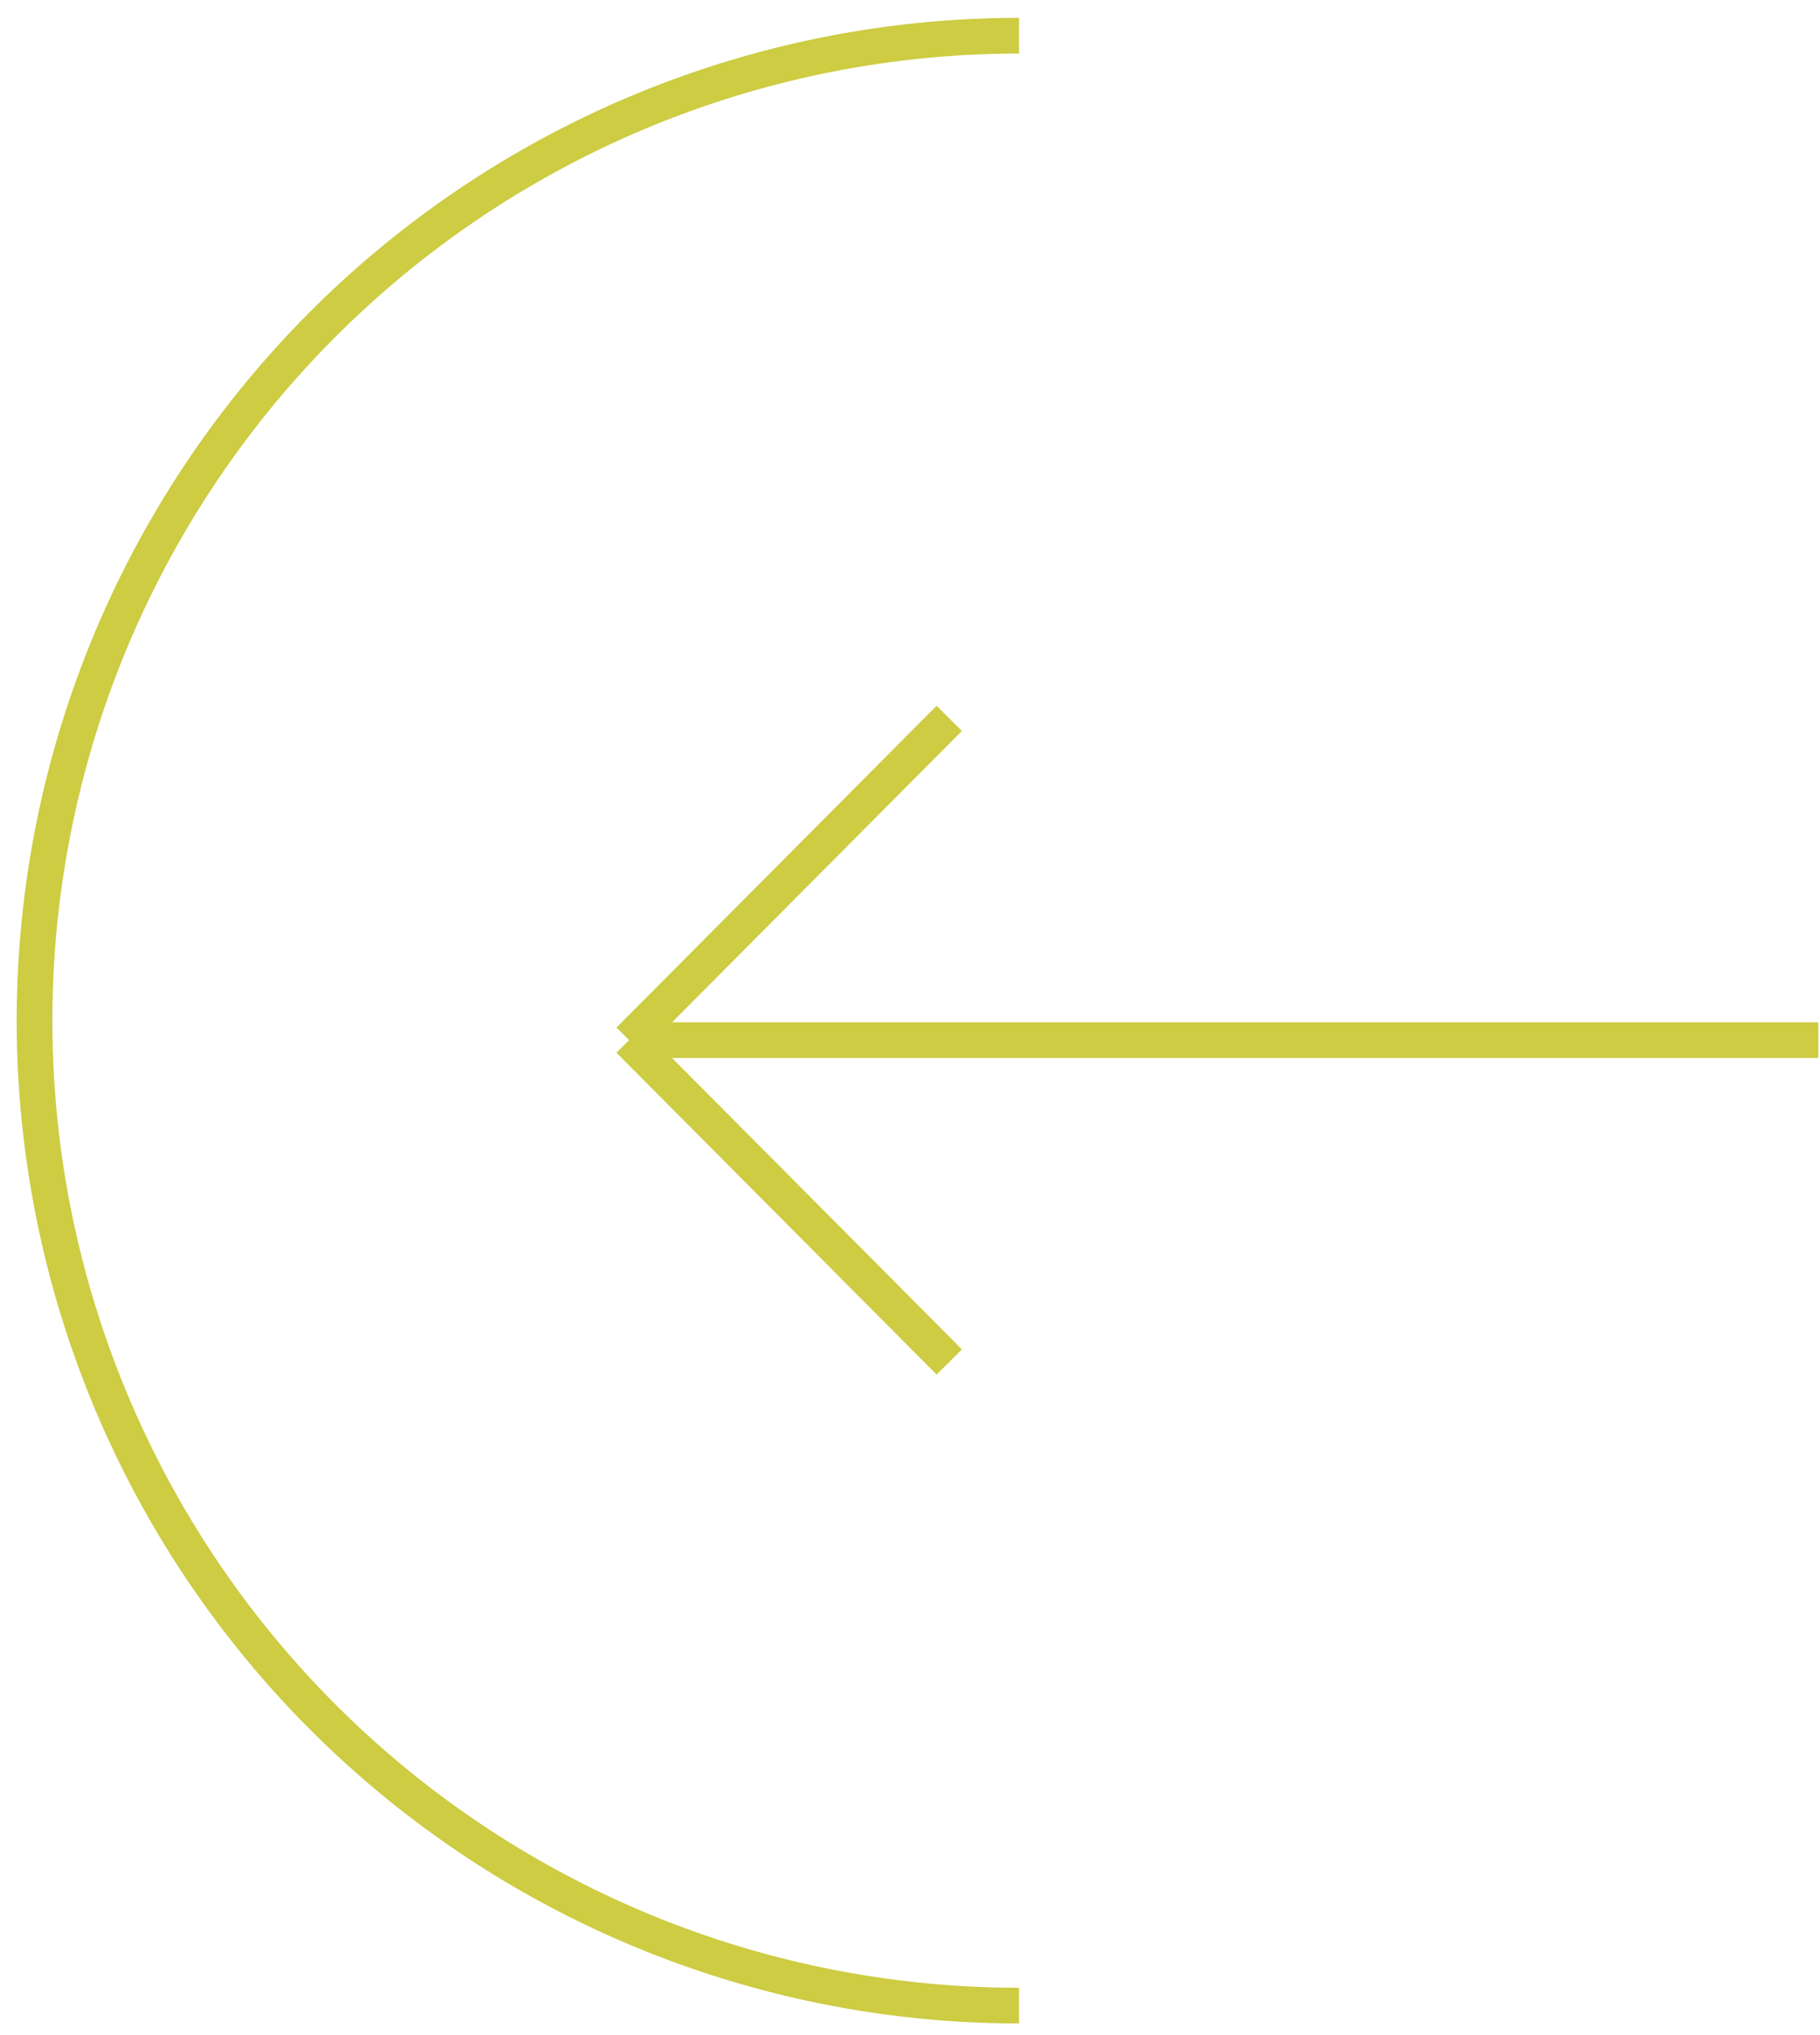 <svg width="51" height="57" fill="none" xmlns="http://www.w3.org/2000/svg"><path d="M28.555 1a27.586 27.586 0 100 55.174M17.63 29.133h33.323m-33.323 0l8.97-9.013m-8.971 9.013l8.971 9.014" stroke="#CDCC42"/></svg>